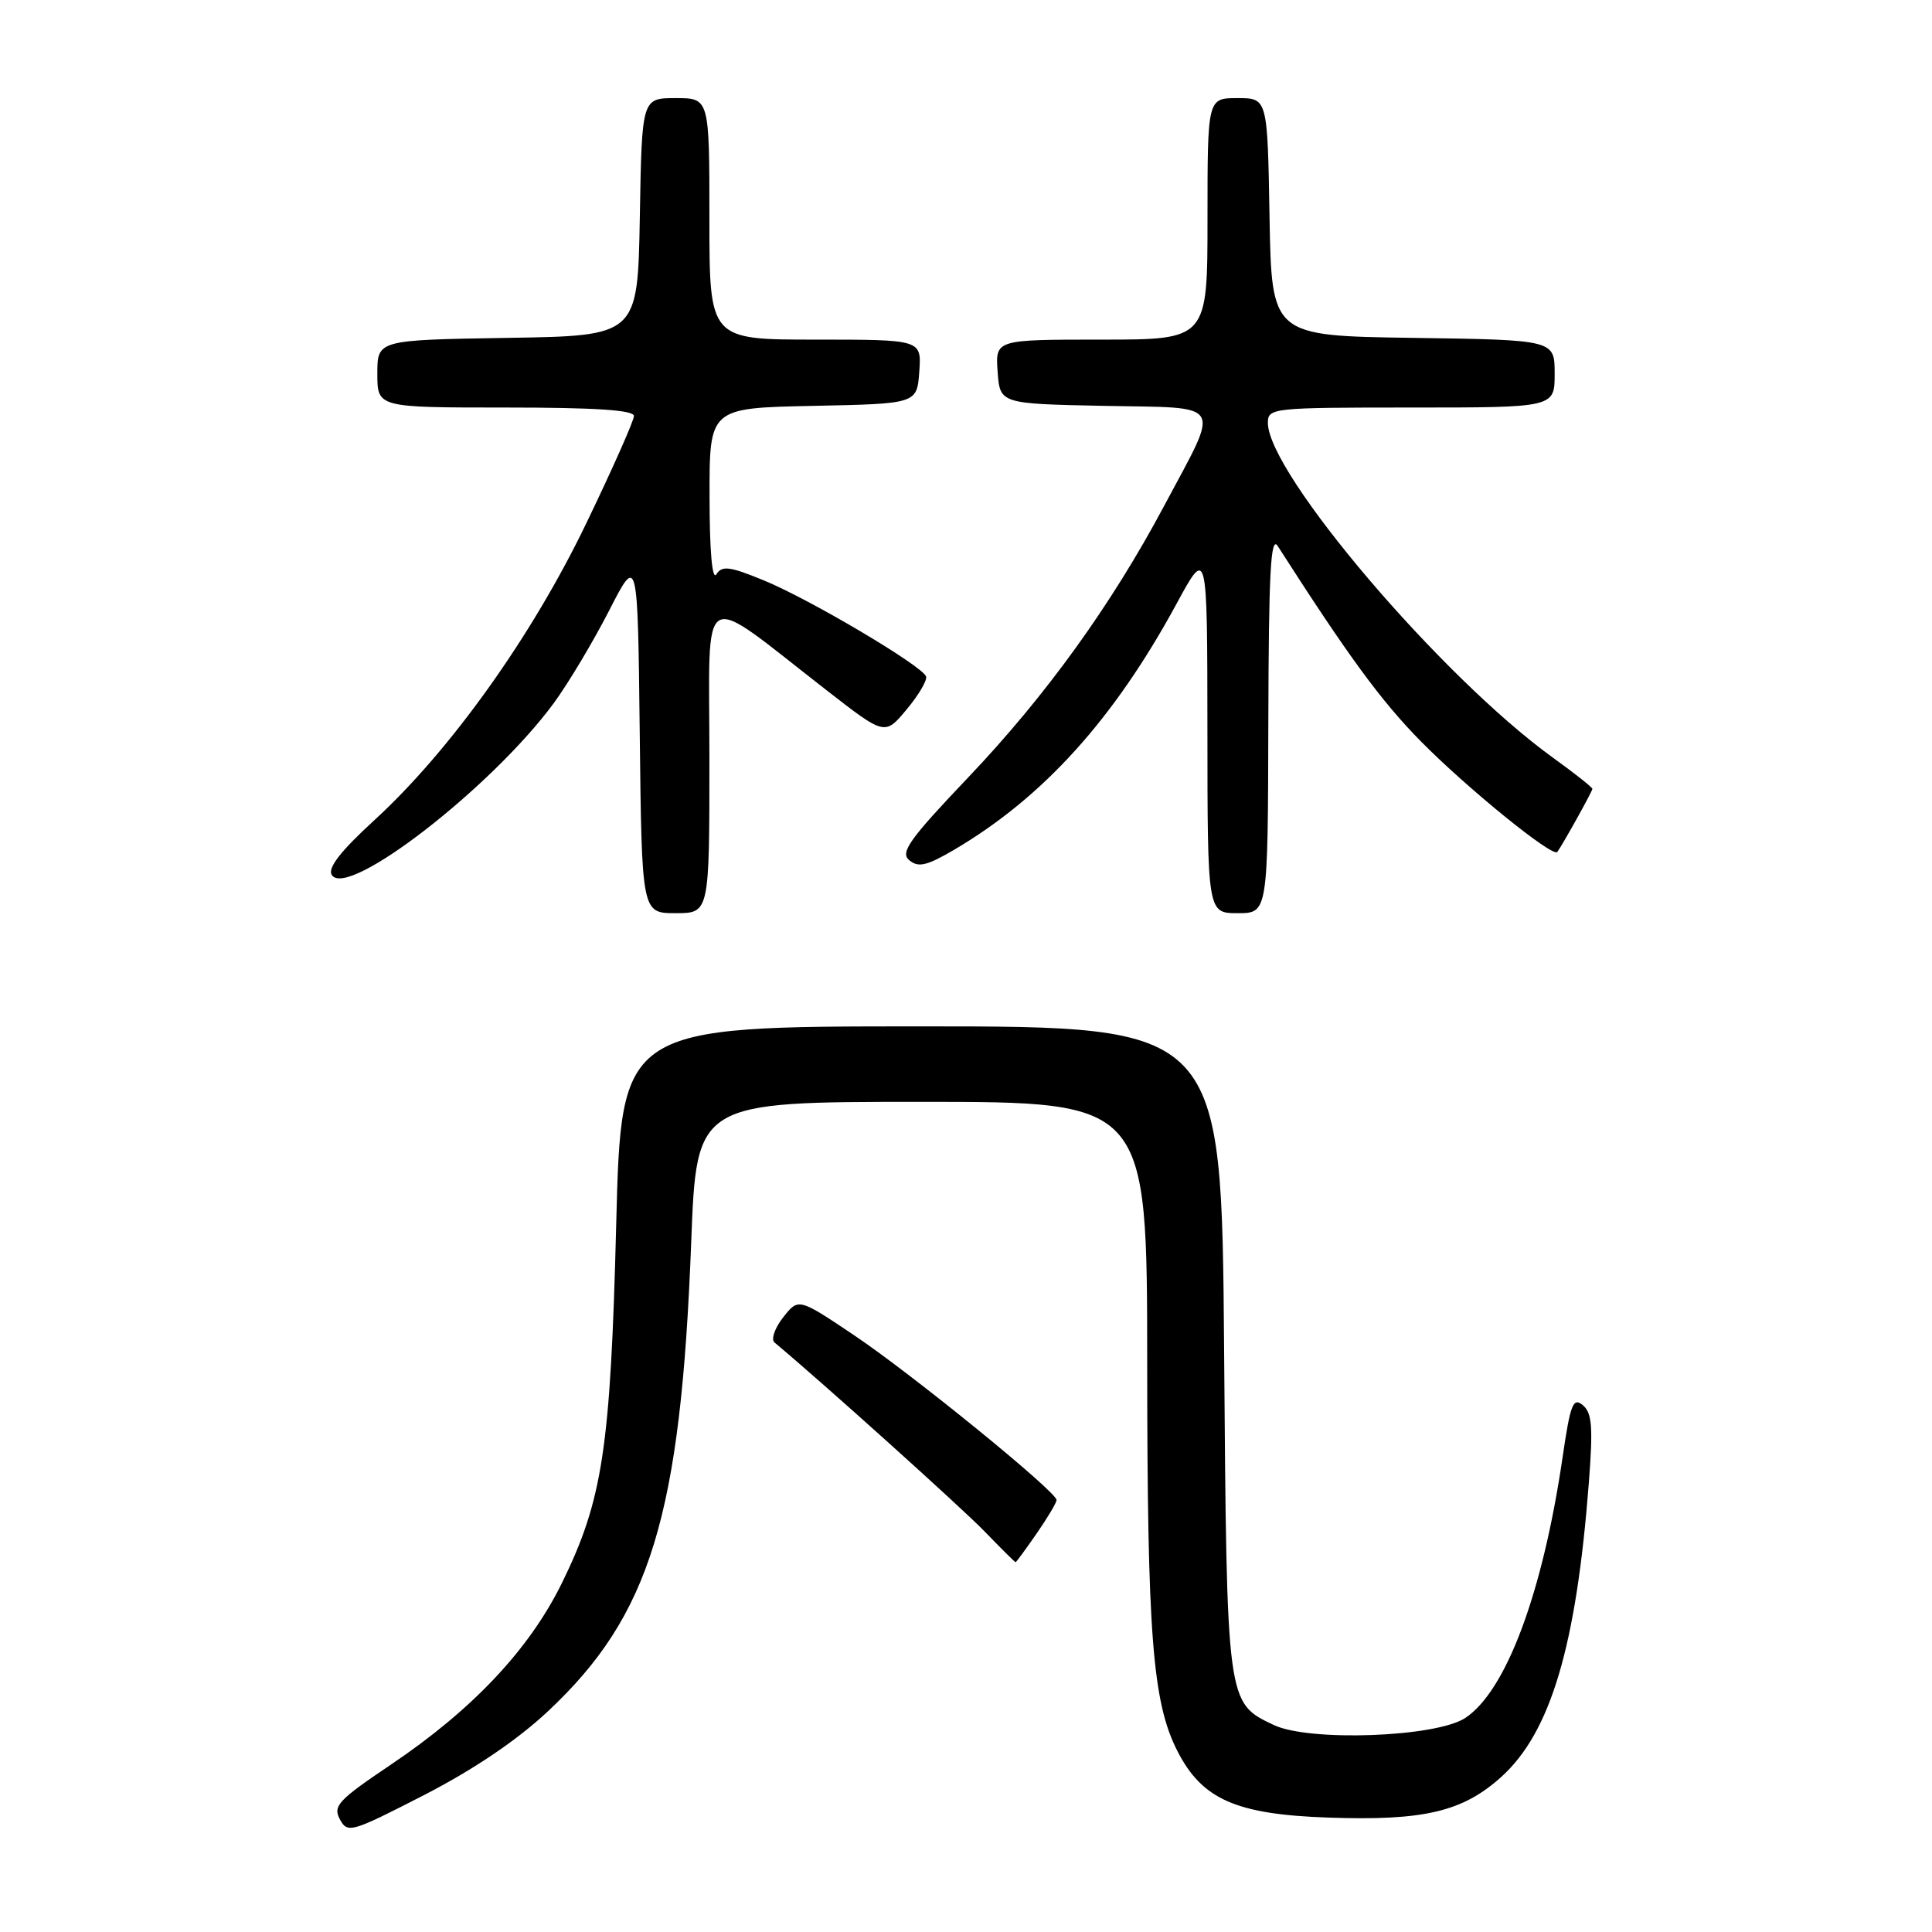 <?xml version="1.0" encoding="UTF-8" standalone="no"?>
<!DOCTYPE svg PUBLIC "-//W3C//DTD SVG 1.1//EN" "http://www.w3.org/Graphics/SVG/1.1/DTD/svg11.dtd" >
<svg xmlns="http://www.w3.org/2000/svg" xmlns:xlink="http://www.w3.org/1999/xlink" version="1.1" viewBox="0 0 256 256">
 <g >
 <path fill="currentColor"
d=" M 72.58 226.78 C 86.18 214.05 90.21 200.89 91.59 164.56 C 92.30 146.00 92.30 146.00 122.15 146.00 C 152.00 146.00 152.00 146.00 152.01 180.75 C 152.02 216.64 152.71 225.55 156.01 232.02 C 159.28 238.43 163.79 240.42 176.01 240.84 C 188.67 241.28 193.81 240.07 198.94 235.44 C 205.47 229.53 208.87 218.11 210.53 196.47 C 211.10 189.07 210.95 187.21 209.73 186.19 C 208.44 185.12 208.08 186.05 207.05 193.10 C 204.41 211.11 199.56 224.09 194.14 227.65 C 190.26 230.19 173.50 230.80 168.80 228.58 C 162.52 225.60 162.56 225.90 162.20 178.75 C 161.87 136.00 161.87 136.00 122.09 136.00 C 82.32 136.00 82.32 136.00 81.65 162.25 C 80.90 191.93 79.86 198.77 74.43 209.81 C 70.10 218.60 62.58 226.57 51.74 233.86 C 44.83 238.51 44.09 239.30 45.03 241.06 C 46.05 242.96 46.52 242.82 56.18 237.86 C 62.75 234.48 68.48 230.61 72.58 226.78 Z  M 137.36 203.20 C 138.81 201.10 140.00 199.11 140.00 198.76 C 140.00 197.66 120.79 182.03 113.15 176.91 C 105.80 171.98 105.80 171.98 103.77 174.56 C 102.66 175.98 102.14 177.47 102.62 177.88 C 108.97 183.18 127.43 199.79 130.45 202.91 C 132.63 205.16 134.48 207.00 134.57 207.00 C 134.66 207.00 135.91 205.29 137.36 203.20 Z  M 94.00 100.45 C 94.00 77.13 92.32 78.10 109.55 91.48 C 117.25 97.47 117.25 97.47 120.13 94.01 C 121.72 92.11 122.88 90.14 122.71 89.64 C 122.25 88.25 107.22 79.35 101.15 76.88 C 96.67 75.04 95.67 74.92 94.92 76.10 C 94.37 76.96 94.02 73.01 94.02 65.78 C 94.00 54.06 94.00 54.06 107.75 53.78 C 121.50 53.50 121.50 53.50 121.81 49.25 C 122.11 45.00 122.11 45.00 108.06 45.00 C 94.00 45.00 94.00 45.00 94.00 29.00 C 94.00 13.00 94.00 13.00 89.53 13.00 C 85.05 13.00 85.05 13.00 84.78 28.75 C 84.50 44.50 84.50 44.50 67.25 44.77 C 50.00 45.05 50.00 45.05 50.00 49.52 C 50.00 54.00 50.00 54.00 67.00 54.00 C 78.91 54.00 84.00 54.34 84.00 55.12 C 84.00 55.74 81.15 62.15 77.67 69.37 C 70.46 84.35 59.65 99.48 49.57 108.71 C 45.13 112.78 43.39 115.02 43.96 115.93 C 45.98 119.20 65.18 104.33 73.40 93.14 C 75.31 90.53 78.59 85.04 80.69 80.95 C 84.50 73.50 84.50 73.50 84.77 97.25 C 85.04 121.00 85.04 121.00 89.52 121.00 C 94.00 121.00 94.00 121.00 94.00 100.45 Z  M 168.06 95.75 C 168.11 75.82 168.37 70.89 169.31 72.36 C 178.67 86.97 183.01 92.89 188.26 98.22 C 194.38 104.43 205.76 113.67 206.35 112.89 C 207.04 111.96 211.00 104.85 211.00 104.53 C 211.00 104.33 208.64 102.46 205.75 100.38 C 190.96 89.69 168.00 62.71 168.00 56.02 C 168.00 54.06 168.60 54.00 187.00 54.00 C 206.00 54.00 206.00 54.00 206.00 49.52 C 206.00 45.04 206.00 45.04 187.25 44.77 C 168.50 44.50 168.50 44.50 168.22 28.75 C 167.95 13.00 167.95 13.00 163.97 13.00 C 160.00 13.00 160.00 13.00 160.00 29.00 C 160.00 45.00 160.00 45.00 145.94 45.00 C 131.89 45.00 131.89 45.00 132.19 49.25 C 132.50 53.50 132.50 53.50 146.31 53.78 C 162.44 54.10 161.75 52.96 154.27 67.00 C 147.27 80.15 138.58 92.19 128.36 102.94 C 120.45 111.26 119.24 112.96 120.49 113.99 C 121.68 114.98 122.80 114.72 126.34 112.65 C 138.18 105.71 147.58 95.33 155.90 80.00 C 159.97 72.50 159.97 72.50 159.99 96.75 C 160.00 121.00 160.00 121.00 164.00 121.00 C 168.00 121.00 168.00 121.00 168.06 95.75 Z "/>
</g>
</svg>